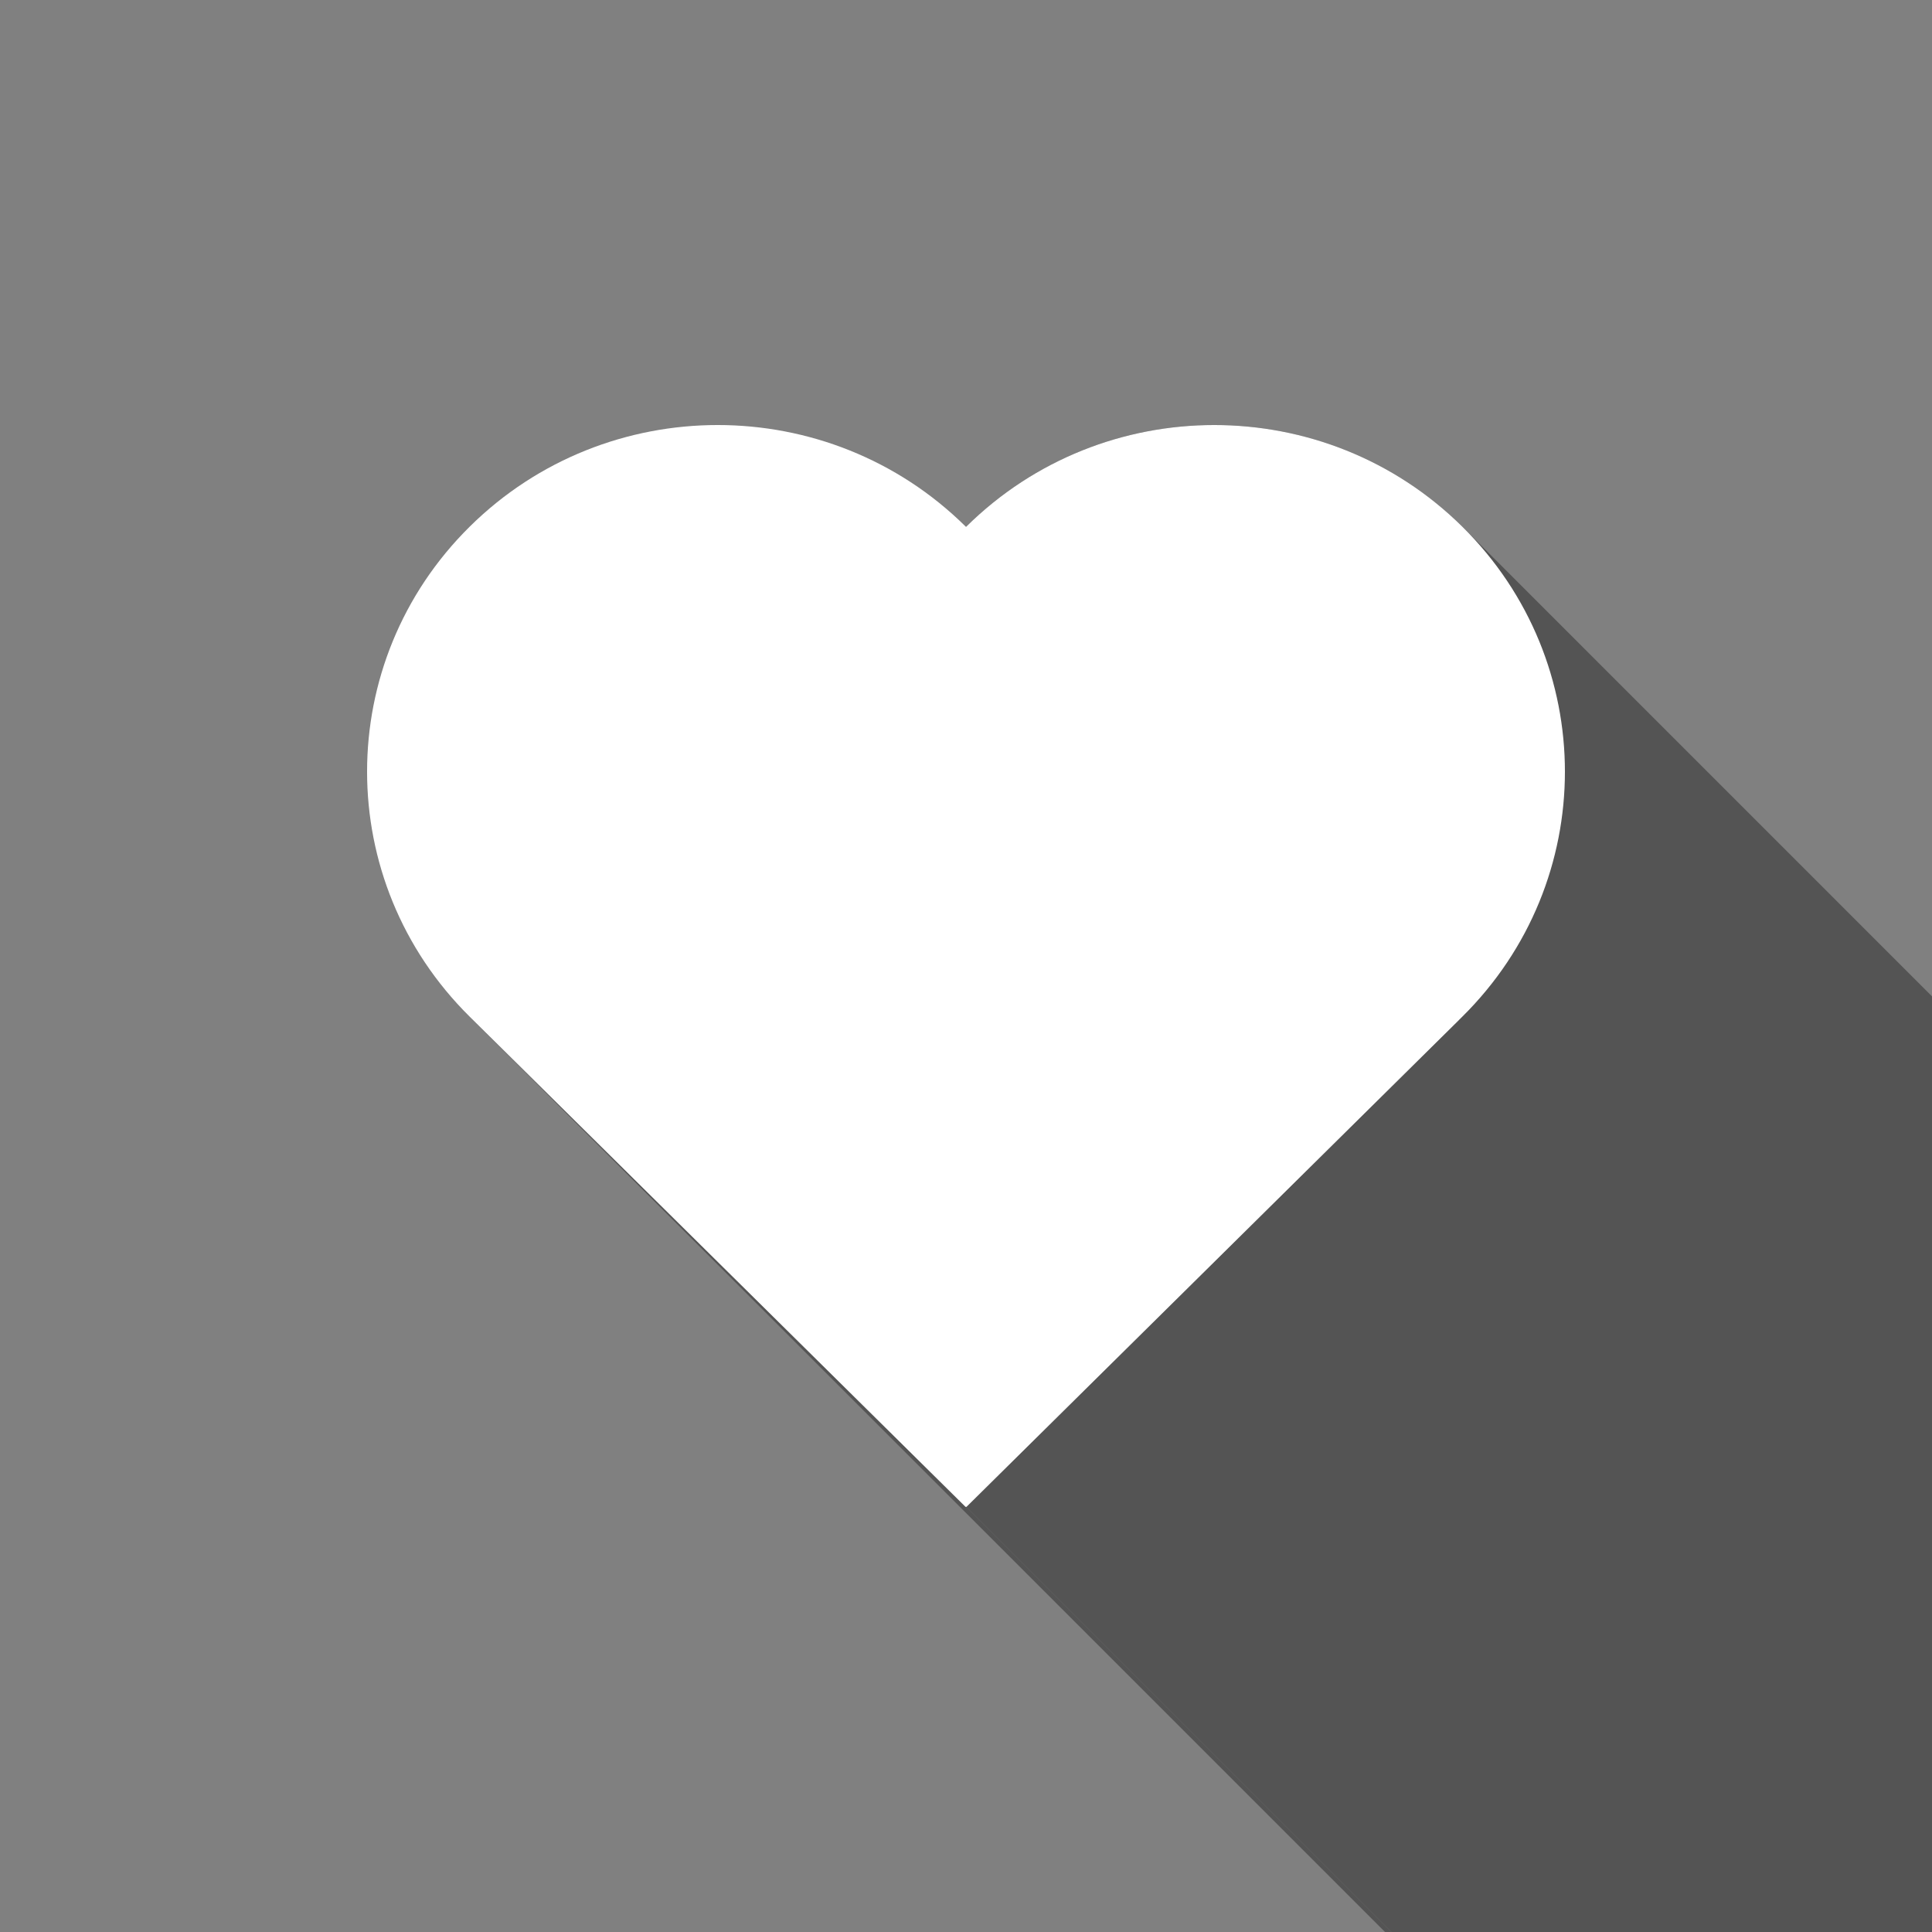 <svg width="100" height="100" viewBox="0 0 100 100" fill="none" xmlns="http://www.w3.org/2000/svg">
<rect x="0" y="0" width="100" height="100" fill="#808080" stroke="none"/>
<g clip-path="url(#clip0_25_3)">
<g opacity="0.5">
<path d="M100 51.571L75.835 27.405C75.785 27.355 75.735 27.305 75.684 27.255C68.596 20.248 57.105 20.248 50.017 27.255L50 27.272L75.519 52.791L50.017 78L72.017 100H100V51.571Z" fill="#272727"/>
<path d="M72.017 100L50 77.983L49.983 78L24.316 52.627L71.688 100H72.017Z" fill="#272727"/>
</g>
<path d="M49.983 27.255C42.895 20.248 31.404 20.248 24.316 27.255C17.228 34.261 17.228 45.621 24.316 52.627L49.983 78L50 77.983L50.017 78L75.684 52.627C82.772 45.621 82.772 34.261 75.684 27.255C68.596 20.248 57.105 20.248 50.017 27.255L50 27.272L49.983 27.255Z" fill="white"/>
</g>
<defs>
<clipPath id="clip0_25_3">
<rect width="100" height="100" fill="white"/>
</clipPath>
</defs>
</svg>
